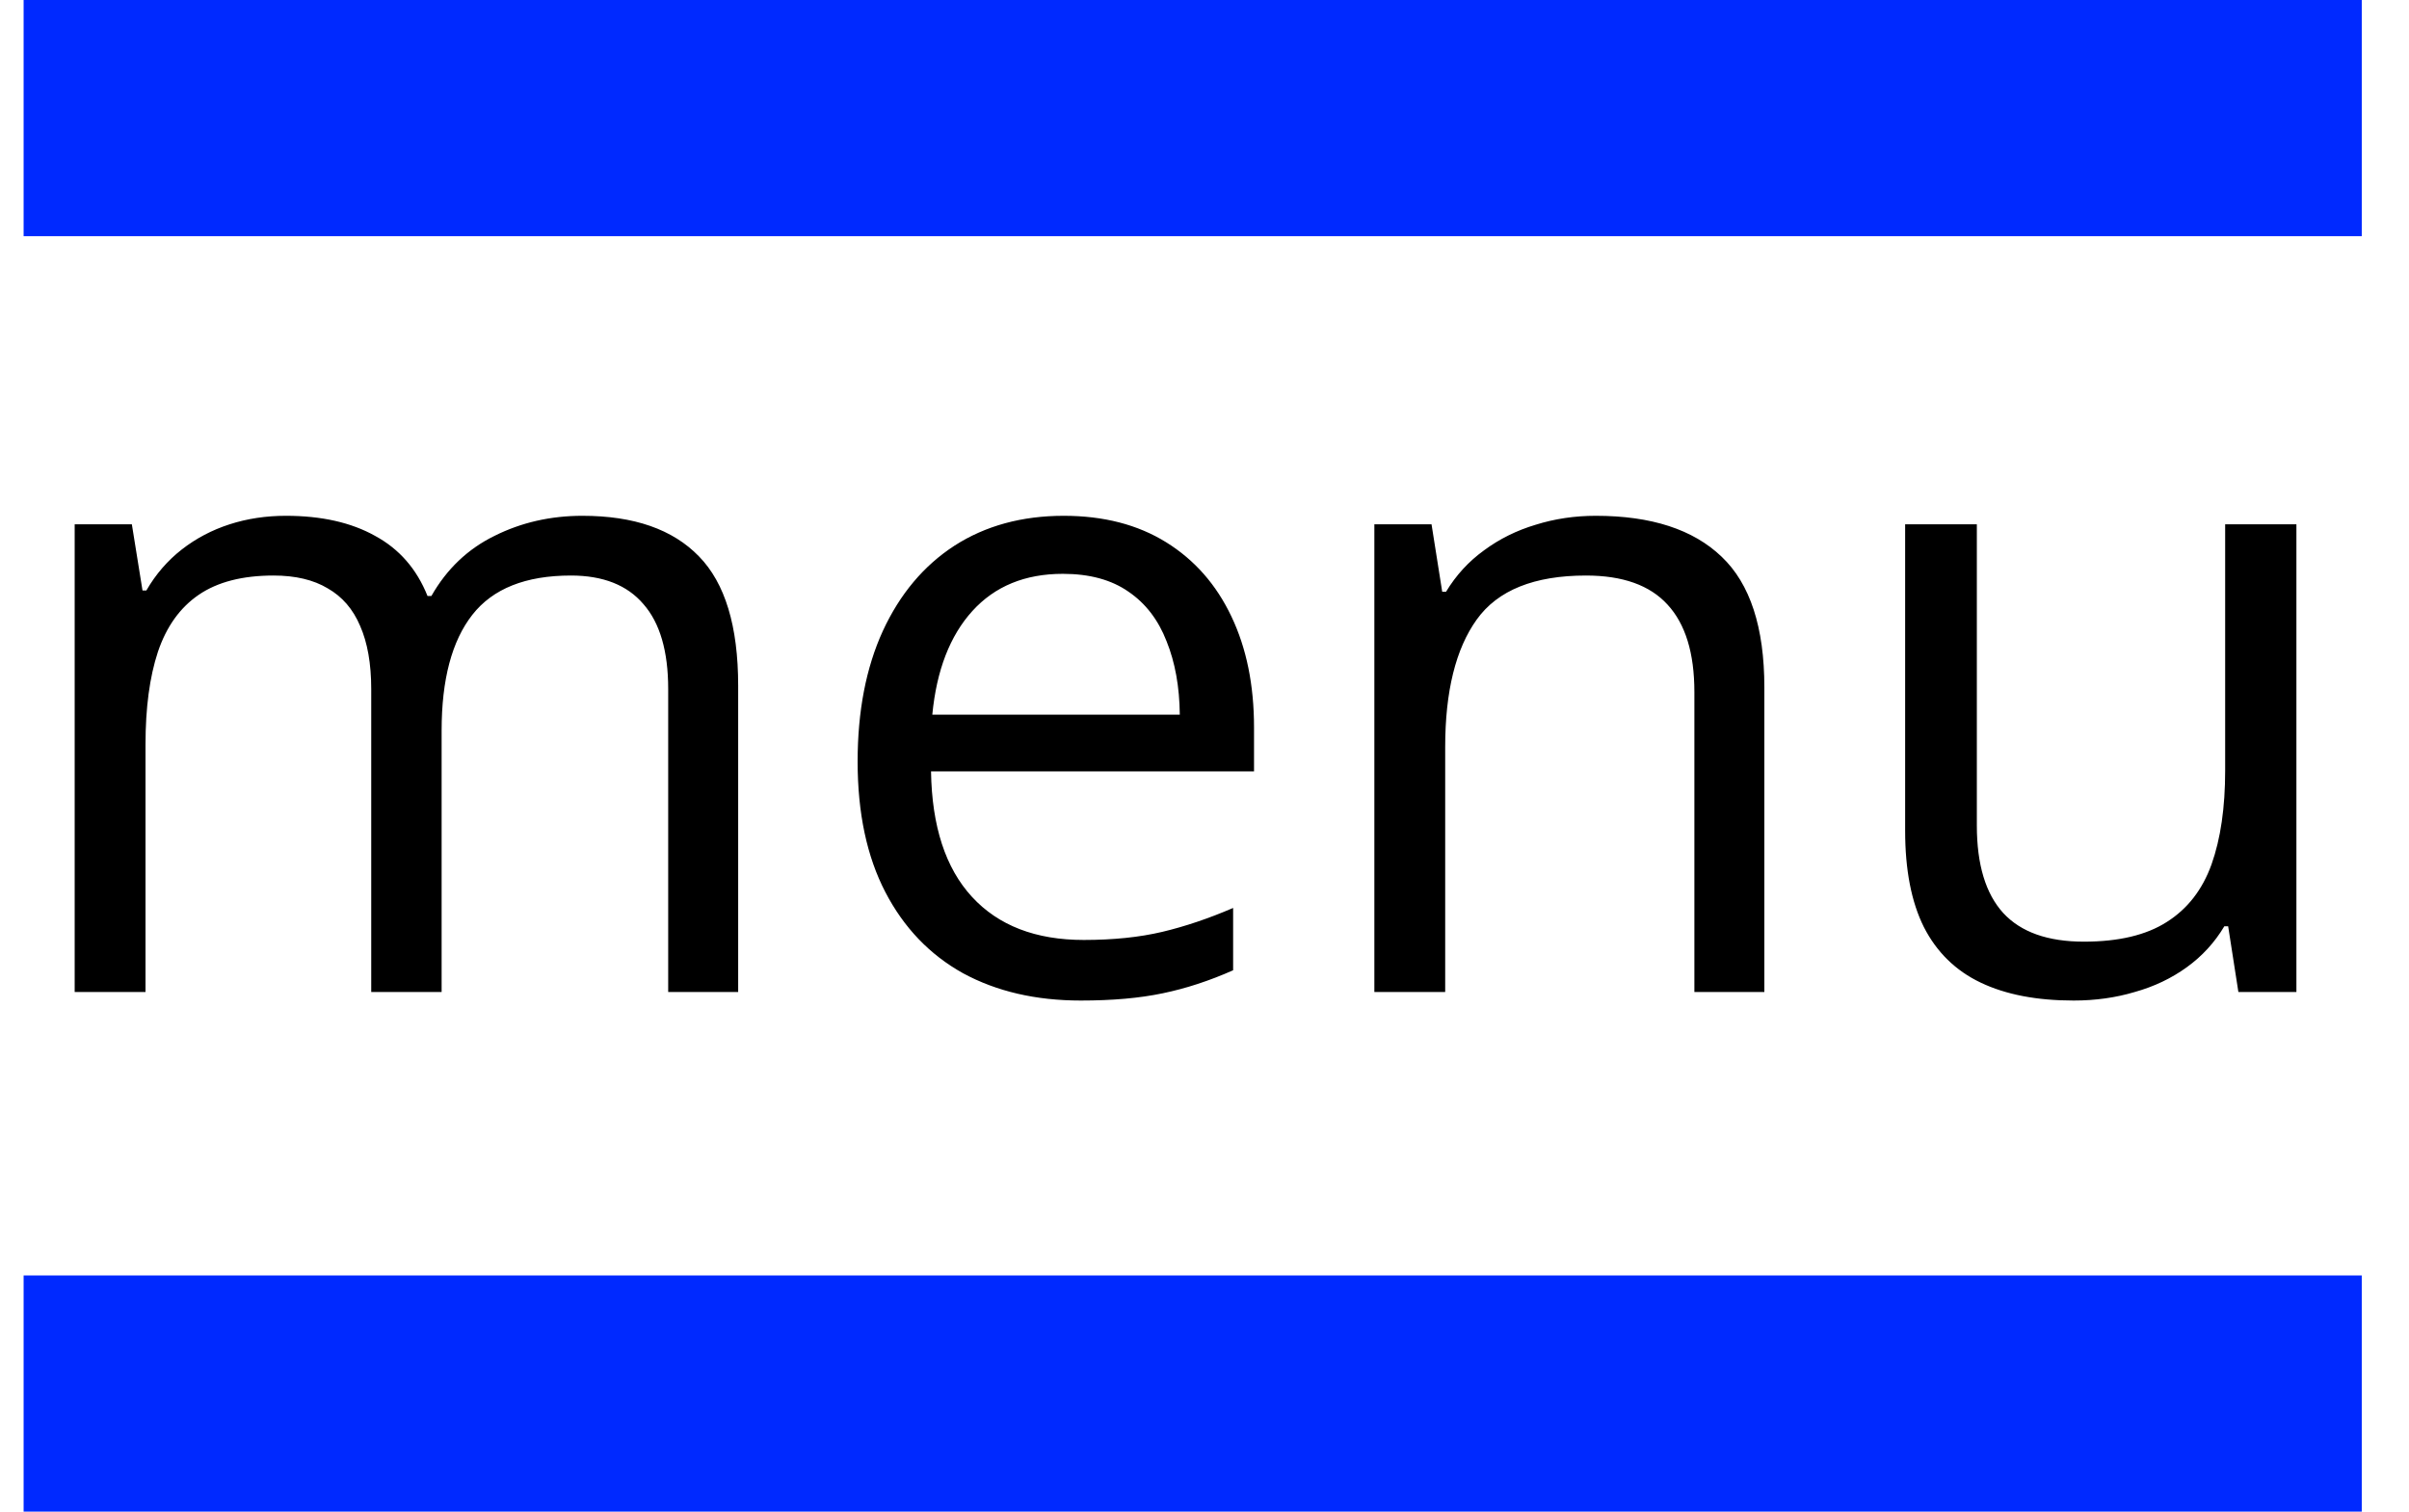 <svg width="102" height="64" viewBox="0 0 102 64" fill="none" xmlns="http://www.w3.org/2000/svg">
<path d="M24.661 21.838C26.841 21.838 28.485 22.41 29.593 23.554C30.701 24.686 31.255 26.511 31.255 29.028V42H28.292V29.173C28.292 27.571 27.943 26.373 27.244 25.578C26.558 24.771 25.534 24.367 24.173 24.367C22.258 24.367 20.867 24.921 20 26.029C19.132 27.137 18.699 28.769 18.699 30.925V42H15.718V29.173C15.718 28.101 15.561 27.21 15.248 26.499C14.947 25.788 14.489 25.259 13.875 24.909C13.273 24.548 12.508 24.367 11.581 24.367C10.268 24.367 9.214 24.638 8.419 25.18C7.624 25.722 7.046 26.529 6.685 27.601C6.335 28.661 6.161 29.968 6.161 31.521V42H3.162V22.199H5.583L6.034 25H6.197C6.594 24.313 7.094 23.735 7.696 23.265C8.299 22.795 8.973 22.44 9.72 22.199C10.466 21.958 11.261 21.838 12.104 21.838C13.61 21.838 14.869 22.121 15.88 22.687C16.904 23.241 17.645 24.09 18.102 25.234H18.265C18.916 24.09 19.807 23.241 20.939 22.687C22.071 22.121 23.312 21.838 24.661 21.838ZM45.04 21.838C46.726 21.838 48.171 22.211 49.376 22.958C50.58 23.705 51.501 24.753 52.14 26.102C52.778 27.439 53.097 29.004 53.097 30.799V32.66H39.421C39.457 34.984 40.035 36.755 41.155 37.971C42.275 39.188 43.853 39.796 45.889 39.796C47.141 39.796 48.249 39.681 49.213 39.453C50.176 39.224 51.176 38.887 52.212 38.441V41.079C51.212 41.524 50.219 41.849 49.231 42.054C48.255 42.259 47.099 42.361 45.762 42.361C43.859 42.361 42.197 41.976 40.776 41.205C39.367 40.422 38.271 39.278 37.488 37.773C36.705 36.267 36.313 34.424 36.313 32.244C36.313 30.112 36.669 28.27 37.379 26.716C38.102 25.15 39.114 23.946 40.415 23.102C41.727 22.259 43.269 21.838 45.04 21.838ZM45.003 24.295C43.401 24.295 42.125 24.819 41.173 25.867C40.222 26.915 39.656 28.378 39.475 30.257H49.954C49.942 29.076 49.755 28.041 49.394 27.149C49.044 26.246 48.508 25.547 47.786 25.054C47.063 24.548 46.136 24.295 45.003 24.295ZM67.568 21.838C69.917 21.838 71.694 22.416 72.898 23.572C74.102 24.716 74.705 26.559 74.705 29.101V42H71.742V29.299C71.742 27.649 71.362 26.415 70.603 25.596C69.857 24.777 68.707 24.367 67.153 24.367C64.961 24.367 63.419 24.988 62.528 26.228C61.637 27.469 61.191 29.269 61.191 31.63V42H58.192V22.199H60.613L61.065 25.054H61.227C61.649 24.355 62.185 23.771 62.835 23.301C63.485 22.82 64.214 22.458 65.021 22.217C65.828 21.964 66.677 21.838 67.568 21.838ZM97.233 22.199V42H94.776L94.343 39.218H94.18C93.771 39.904 93.241 40.482 92.59 40.952C91.94 41.422 91.205 41.771 90.386 42C89.579 42.241 88.718 42.361 87.803 42.361C86.237 42.361 84.924 42.108 83.864 41.602C82.804 41.097 82.003 40.314 81.461 39.254C80.931 38.194 80.666 36.833 80.666 35.171V22.199H83.702V34.954C83.702 36.604 84.075 37.839 84.822 38.658C85.569 39.465 86.707 39.868 88.236 39.868C89.706 39.868 90.874 39.591 91.741 39.037C92.62 38.483 93.253 37.67 93.638 36.598C94.024 35.514 94.216 34.189 94.216 32.623V22.199H97.233Z" fill="black"/>
<rect x="1" width="99" height="10" fill="#0029FF"/>
<rect x="1" y="54" width="99" height="10" fill="#0029FF"/>
</svg>
